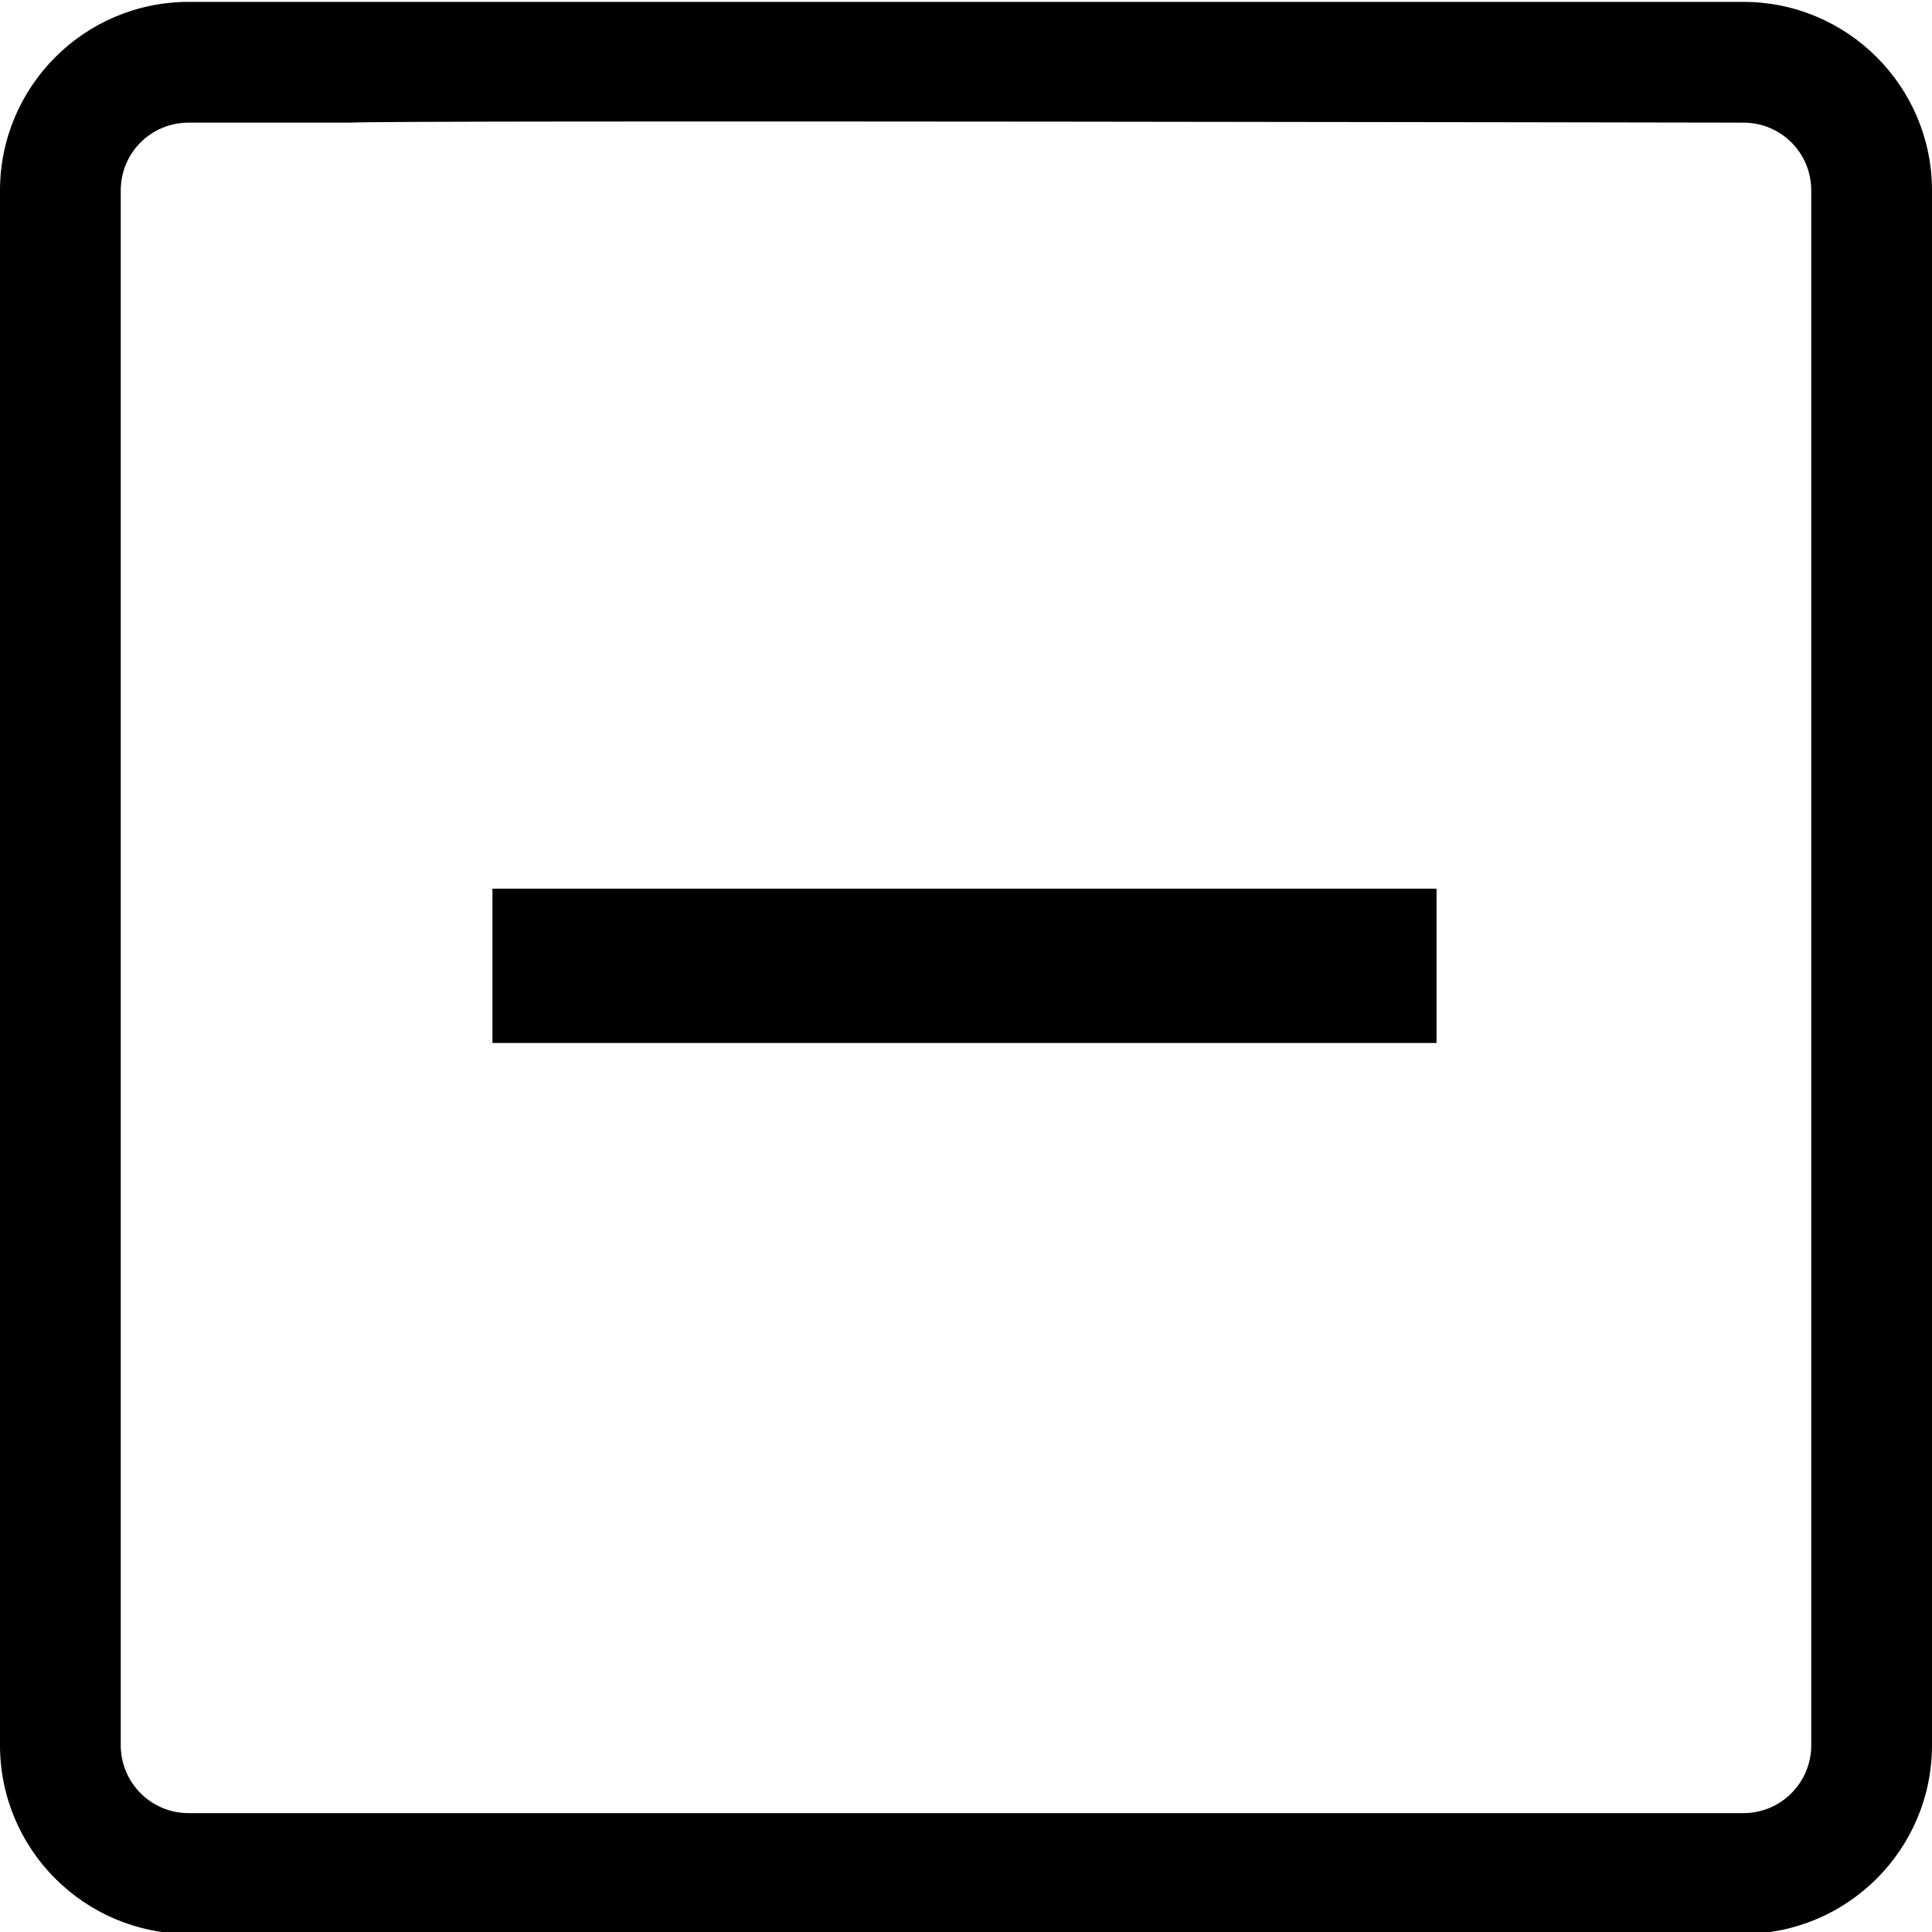 <?xml version="1.0" encoding="utf-8"?>
<!-- Generator: Adobe Illustrator 21.1.0, SVG Export Plug-In . SVG Version: 6.00 Build 0)  -->
<svg version="1.1" id="Layer_1" xmlns="http://www.w3.org/2000/svg" xmlns:xlink="http://www.w3.org/1999/xlink" x="0px" y="0px"
	 viewBox="0 0 512 512" style="enable-background:new 0 0 512 512;" xml:space="preserve">
<g>
	<g>
		<path d="M462,0.5H50c-27.6,0-50,22.4-50,50v412c0,27.6,22.4,50,50,50h412c27.6,0,50-22.4,50-50v-412C512,22.9,489.6,0.5,462,0.5z
			 M480,462.5c0,9.9-8,18-18,18c-2.4,0-410.6,0-412,0c-10,0-18-8.1-18-18c0-0.6,0-389,0-412c0-10,8-18,18-18c0.1,0,42.9,0,43,0
			c7.9-0.7,367.6,0,369,0c10,0,18,8,18,18C480,51.8,480,460.5,480,462.5z M130.5,276.4h250.2v-40.9H130.5V276.4z"/>
	</g>
</g>
</svg>
